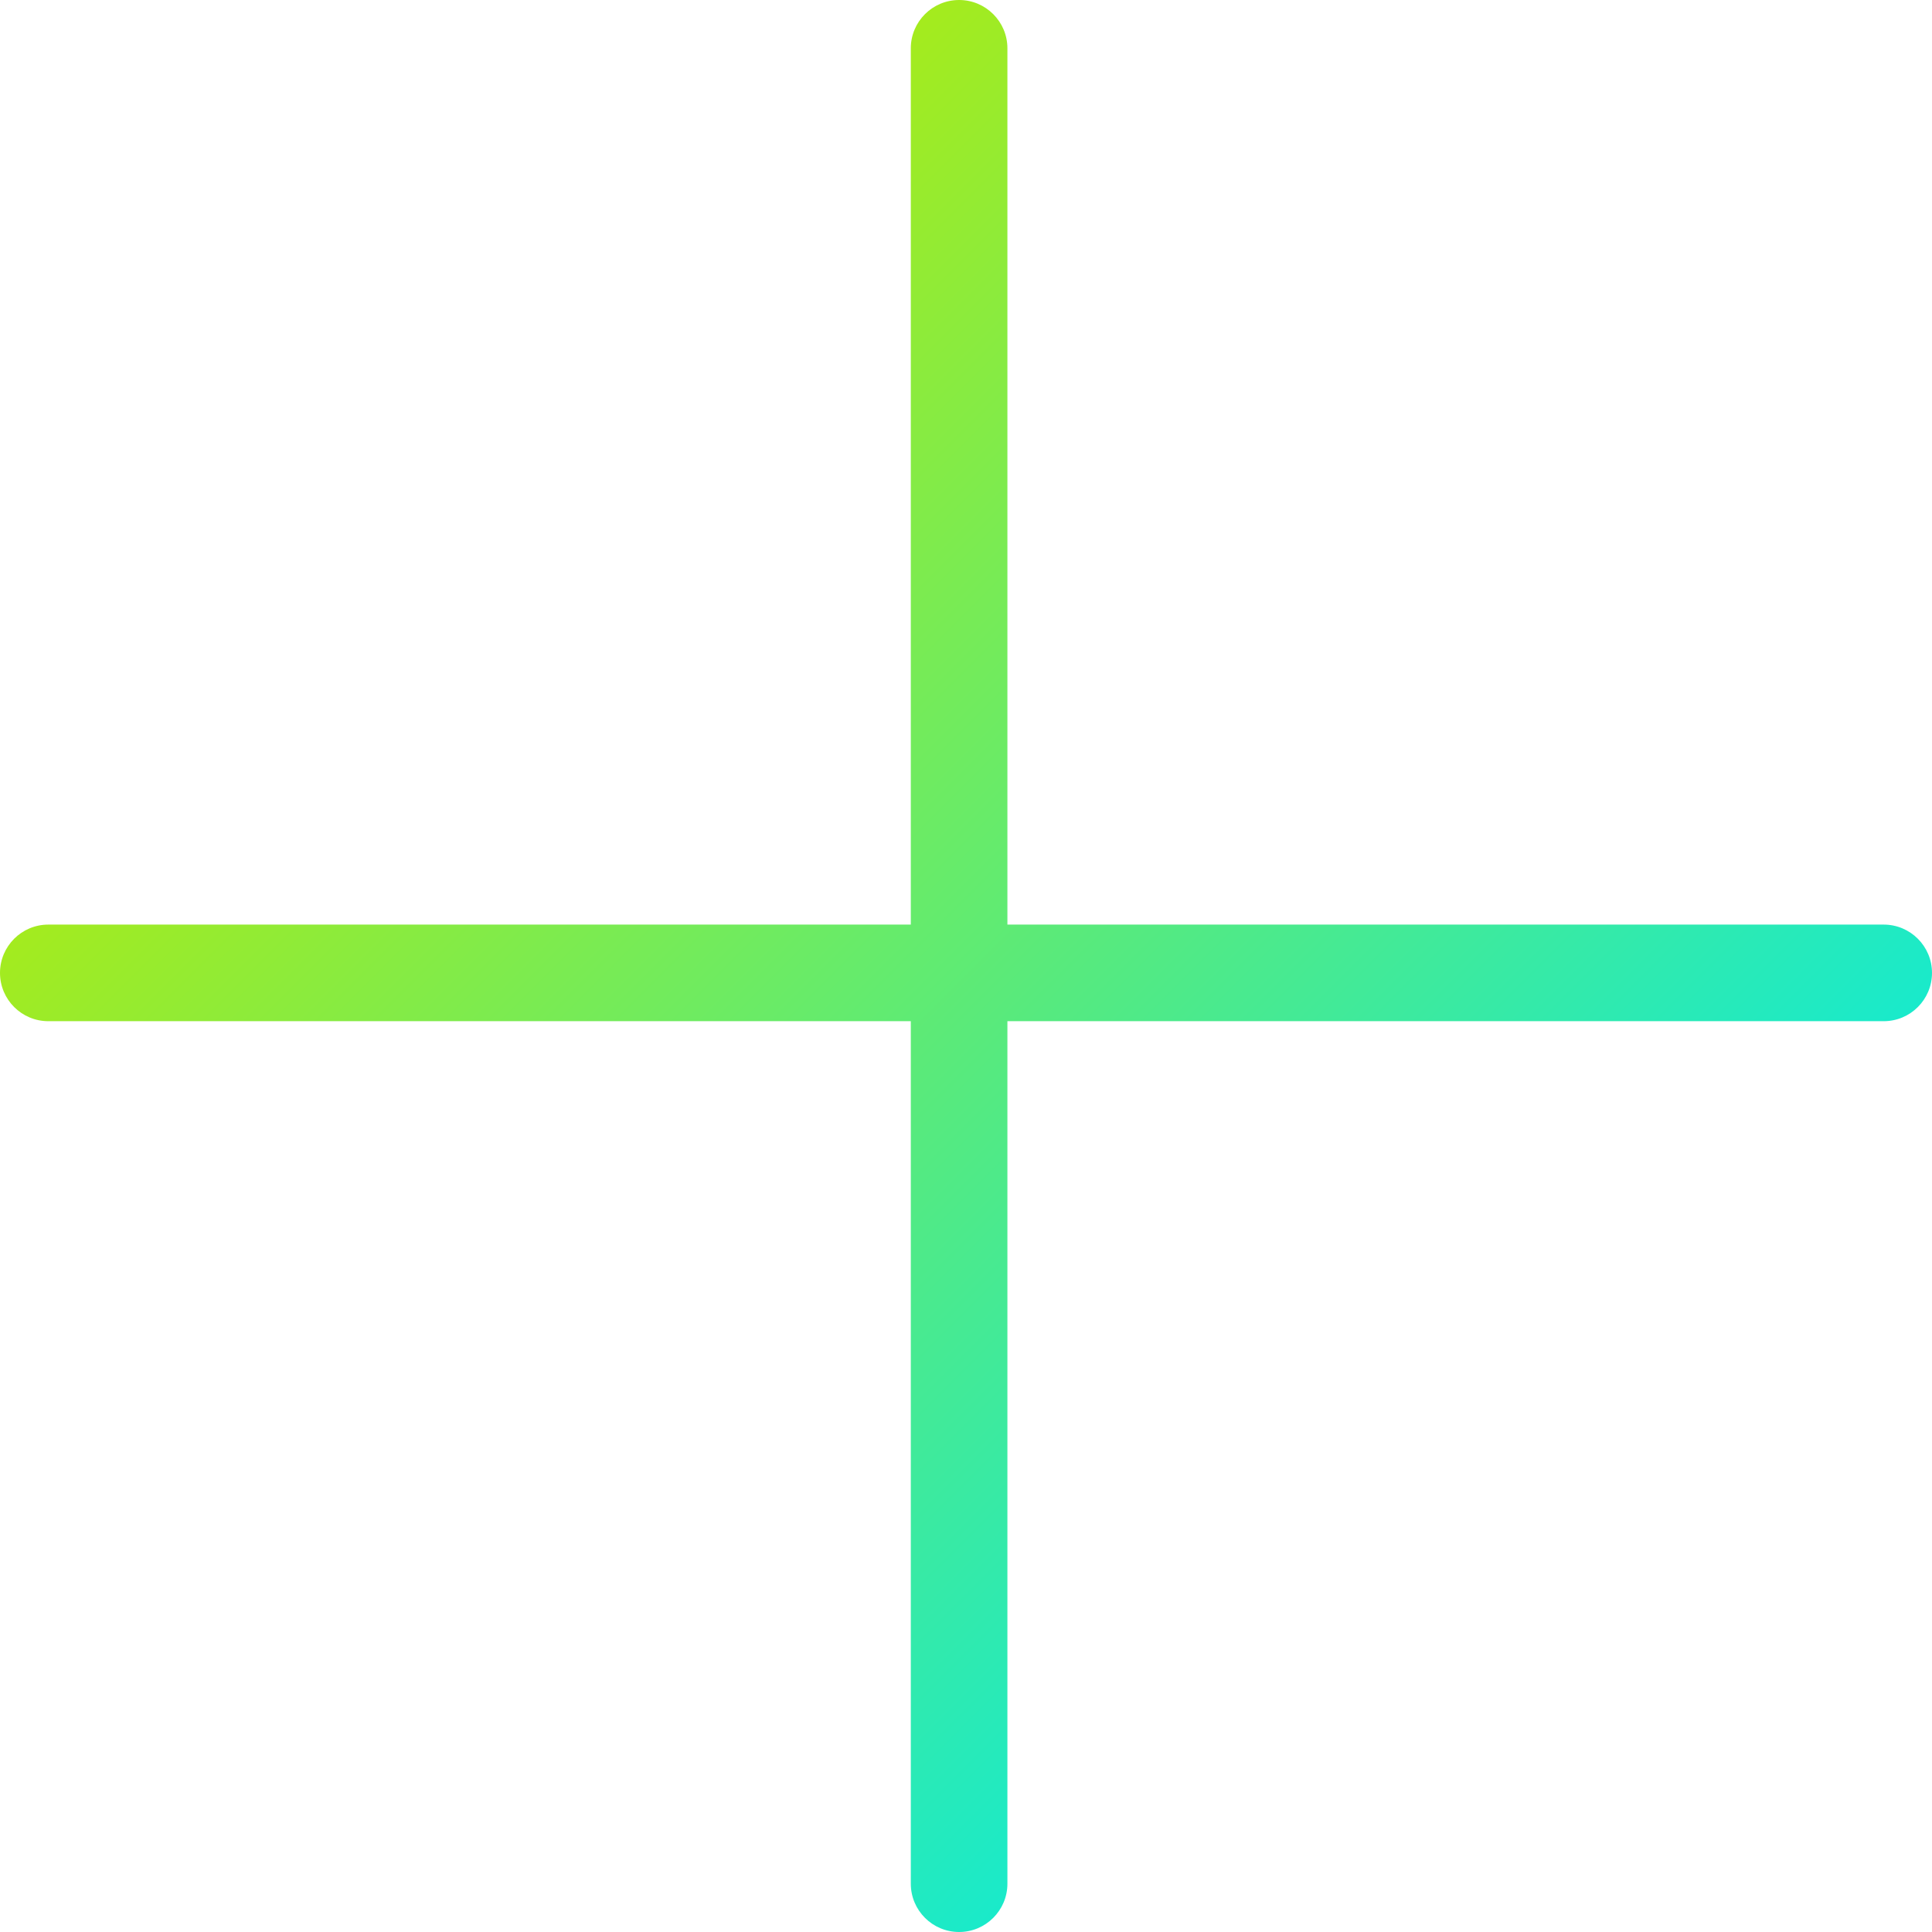 <svg width="60" height="60" viewBox="0 0 60 60" fill="none" xmlns="http://www.w3.org/2000/svg">
<path fill-rule="evenodd" clip-rule="evenodd" d="M31.286 1.5C31.286 0.672 30.614 0 29.786 0C28.957 -1.19209e-07 28.286 0.672 28.286 1.5L28.286 28.714L1.5 28.714C0.672 28.714 0 29.386 0 30.214C0 31.043 0.672 31.714 1.5 31.714L28.286 31.714L28.286 58.5C28.286 59.328 28.957 60 29.786 60C30.614 60 31.286 59.328 31.286 58.5L31.286 31.714L58.5 31.714C59.328 31.714 60 31.043 60 30.214C60 29.386 59.328 28.714 58.5 28.714L31.286 28.714L31.286 1.5Z" fill="url(#paint0_linear)"/>
<defs>
<linearGradient id="paint0_linear" x1="7.982" y1="10.703" x2="49.564" y2="52.286" gradientUnits="userSpaceOnUse">
<stop stop-color="#BCEB00"/>
<stop offset="1" stop-color="#00EAEA"/>
</linearGradient>
</defs>
</svg>
